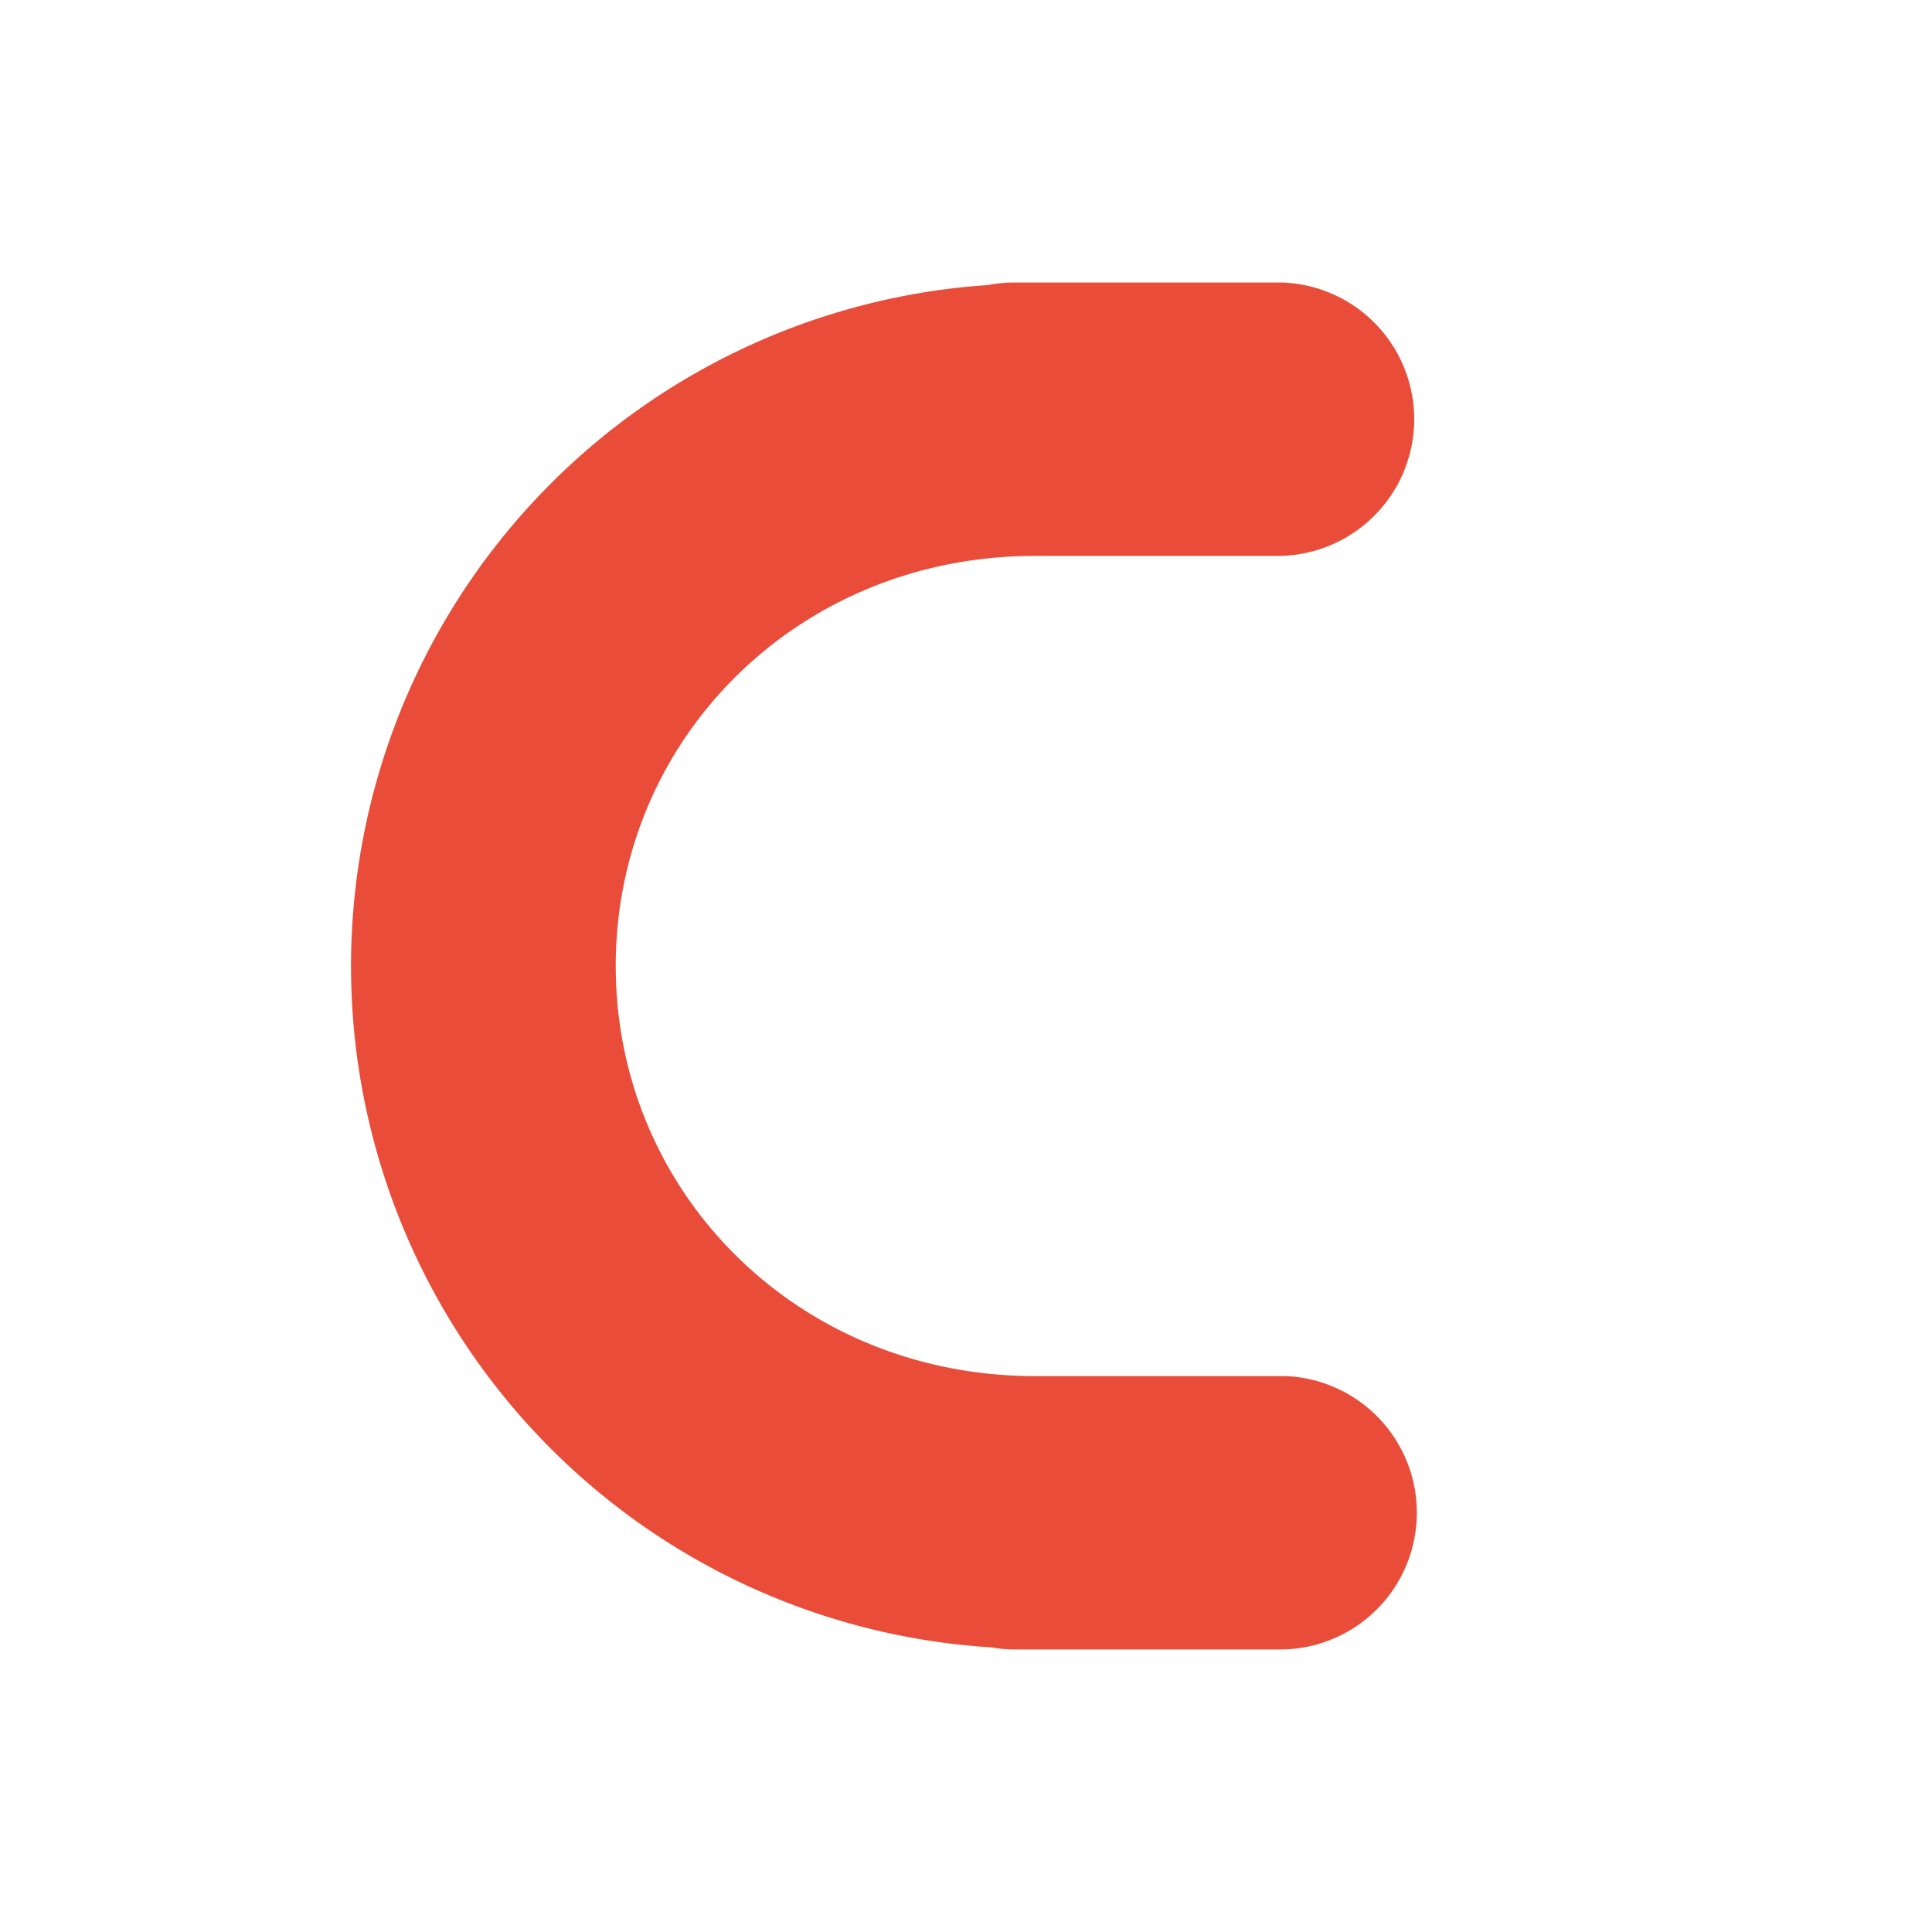 <svg id="svg5529" xmlns="http://www.w3.org/2000/svg" viewBox="0 0 132.38 132.38"><defs><style>.cls-1{fill:#e94d39;fill-rule:evenodd;}</style></defs><g id="layer1"><path id="path4647" class="cls-1" d="M69.49,19.36a8.78,8.78,0,0,0-1.77.17h0a46.77,46.77,0,0,0,.25,93.35,8.84,8.84,0,0,0,1.71.14h18.2a9.37,9.37,0,0,0,.23-18.73H70.92c-16.24,0-28.73-12.56-28.73-28.1s12.48-28.1,28.73-28.1H87.7a9.37,9.37,0,0,0,.23-18.73H69.49Z"/></g></svg>